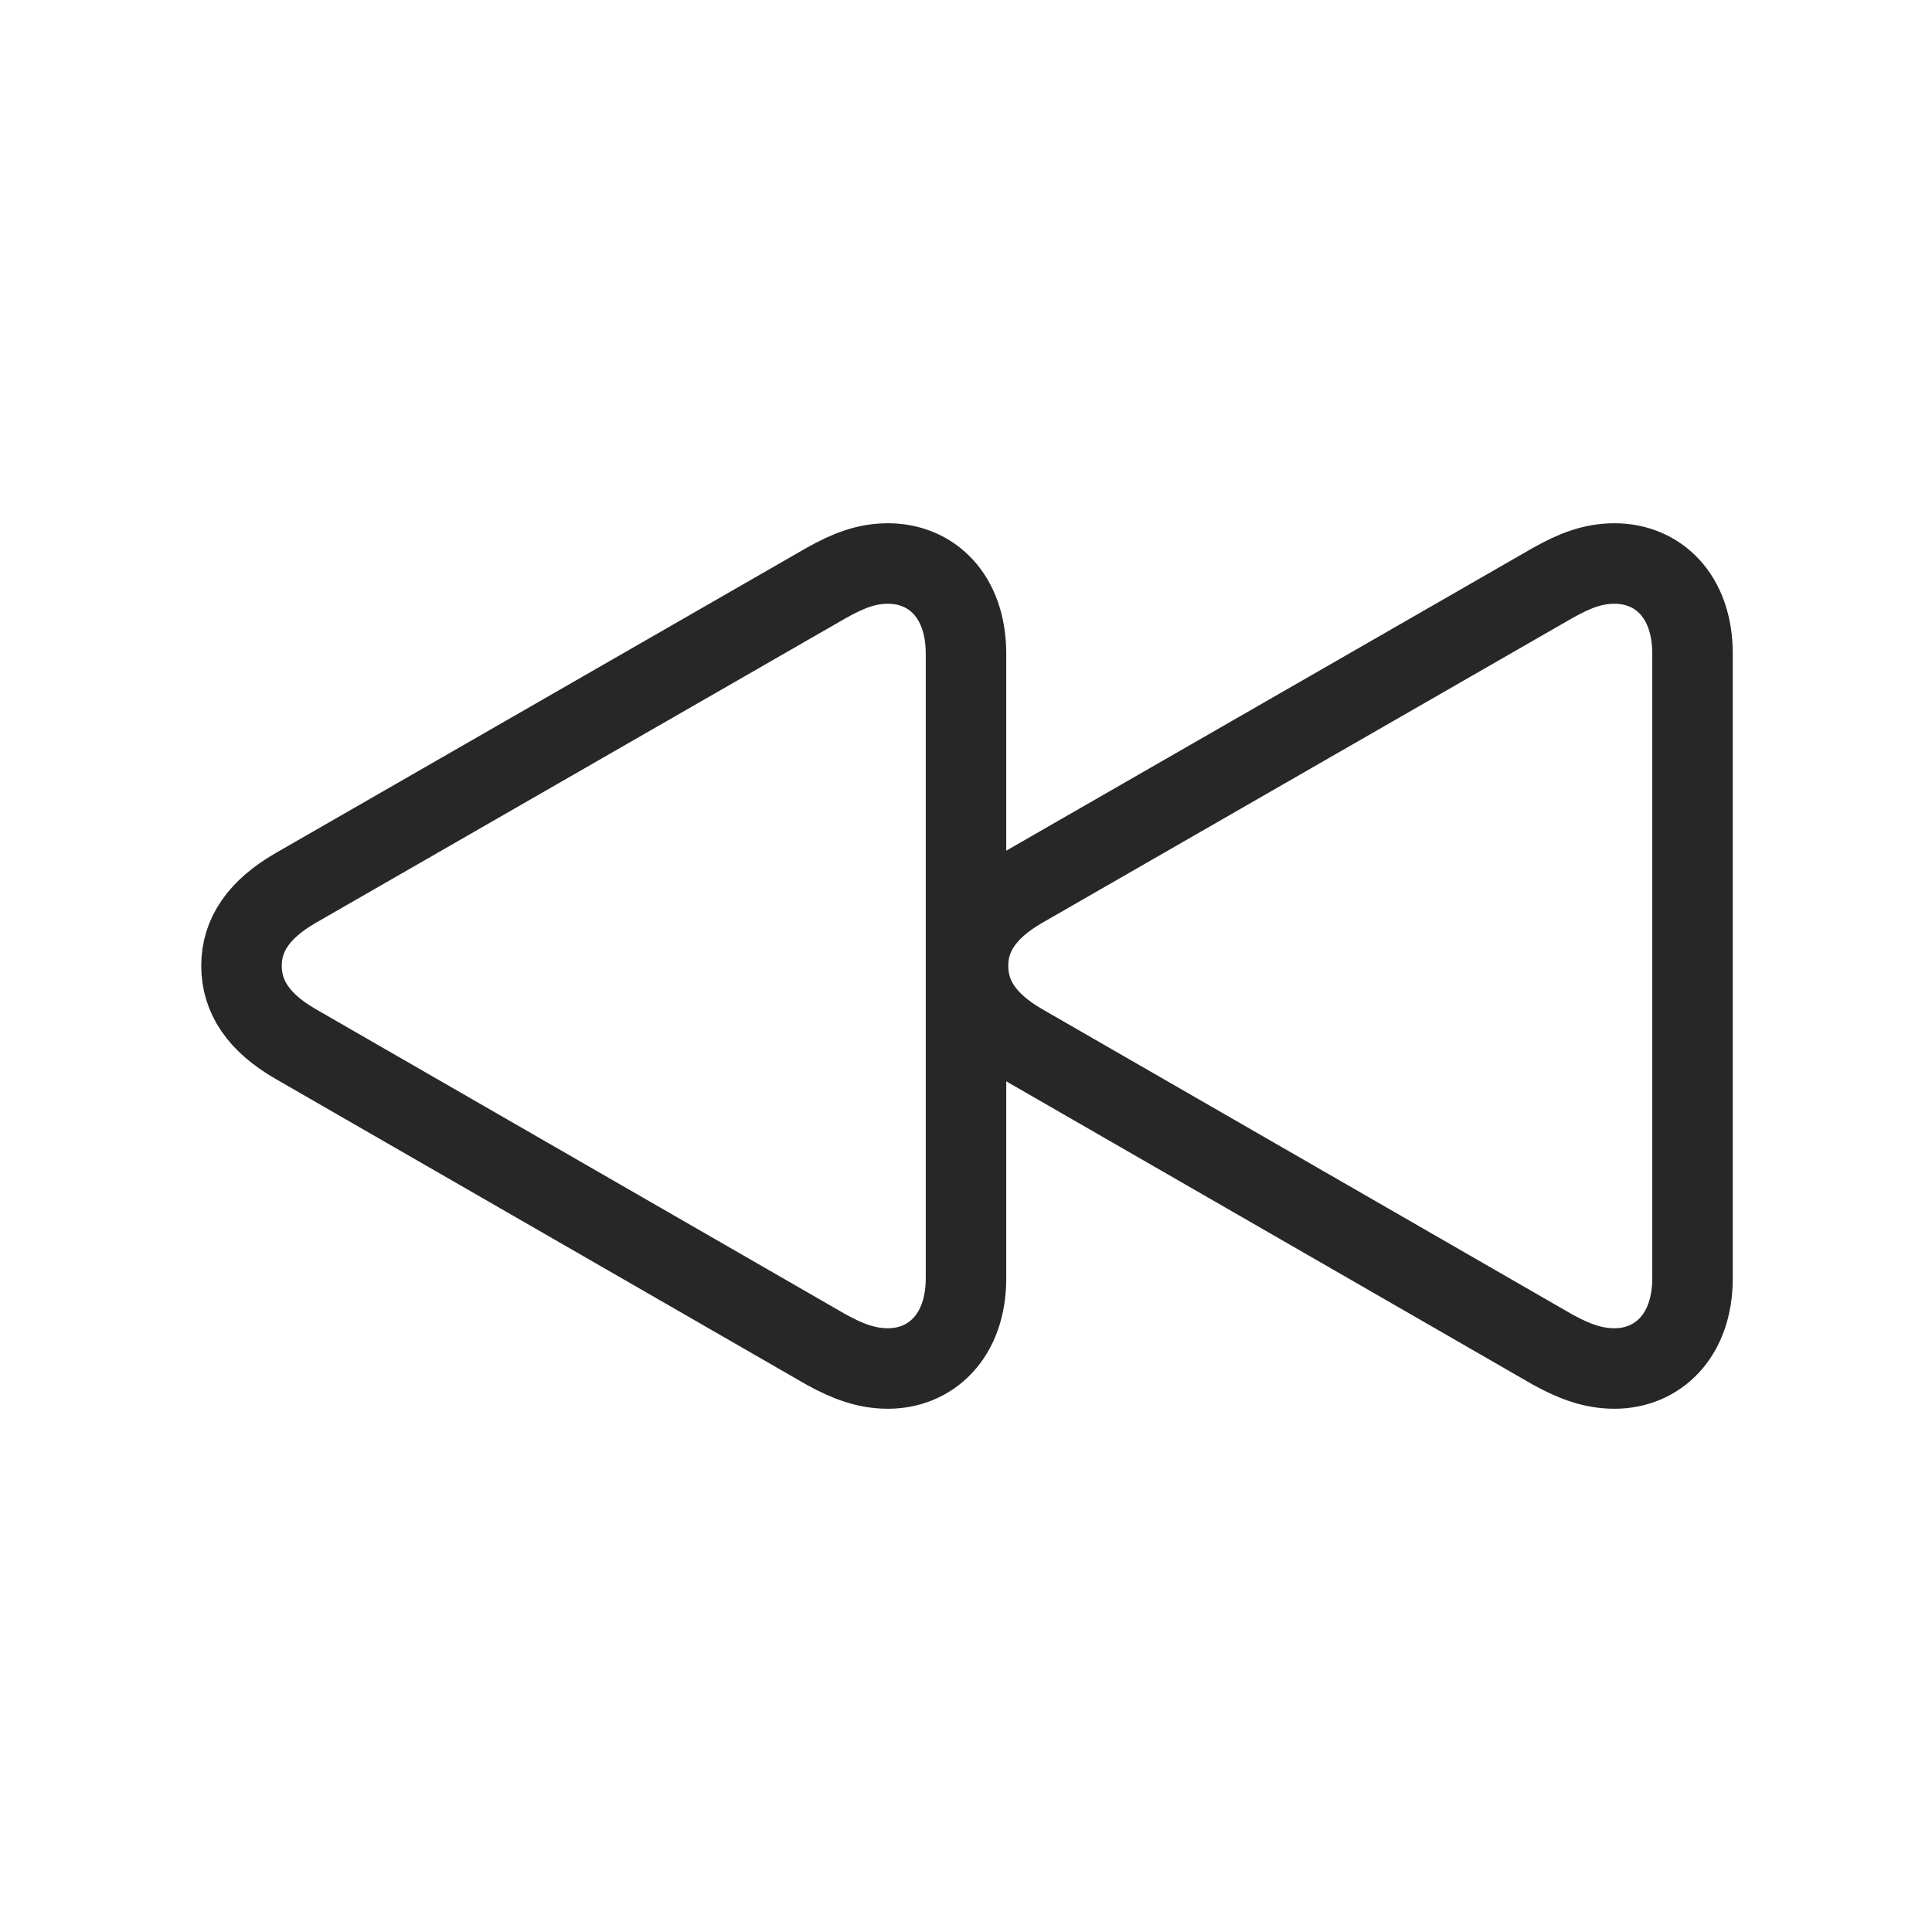 <svg width="24" height="24" viewBox="0 0 24 24" fill="none" xmlns="http://www.w3.org/2000/svg">
<path d="M12 8.121V15.879C12 16.606 11.556 17 11.031 17C10.765 17 10.533 16.913 10.267 16.767L3.676 12.971C3.212 12.704 3 12.384 3 11.997C3 11.616 3.212 11.296 3.676 11.029L10.267 7.24C10.54 7.087 10.765 7 11.031 7C11.563 7 12 7.394 12 8.121Z" stroke="#272727"/>
<path d="M21.025 8.121V15.879C21.025 16.606 20.581 17 20.056 17C19.79 17 19.558 16.913 19.291 16.767L12.7 12.971C12.236 12.704 12.025 12.384 12.025 11.997C12.025 11.616 12.236 11.296 12.7 11.029L19.291 7.24C19.564 7.087 19.79 7 20.056 7C20.588 7 21.025 7.394 21.025 8.121Z" stroke="#272727"/>
</svg>
